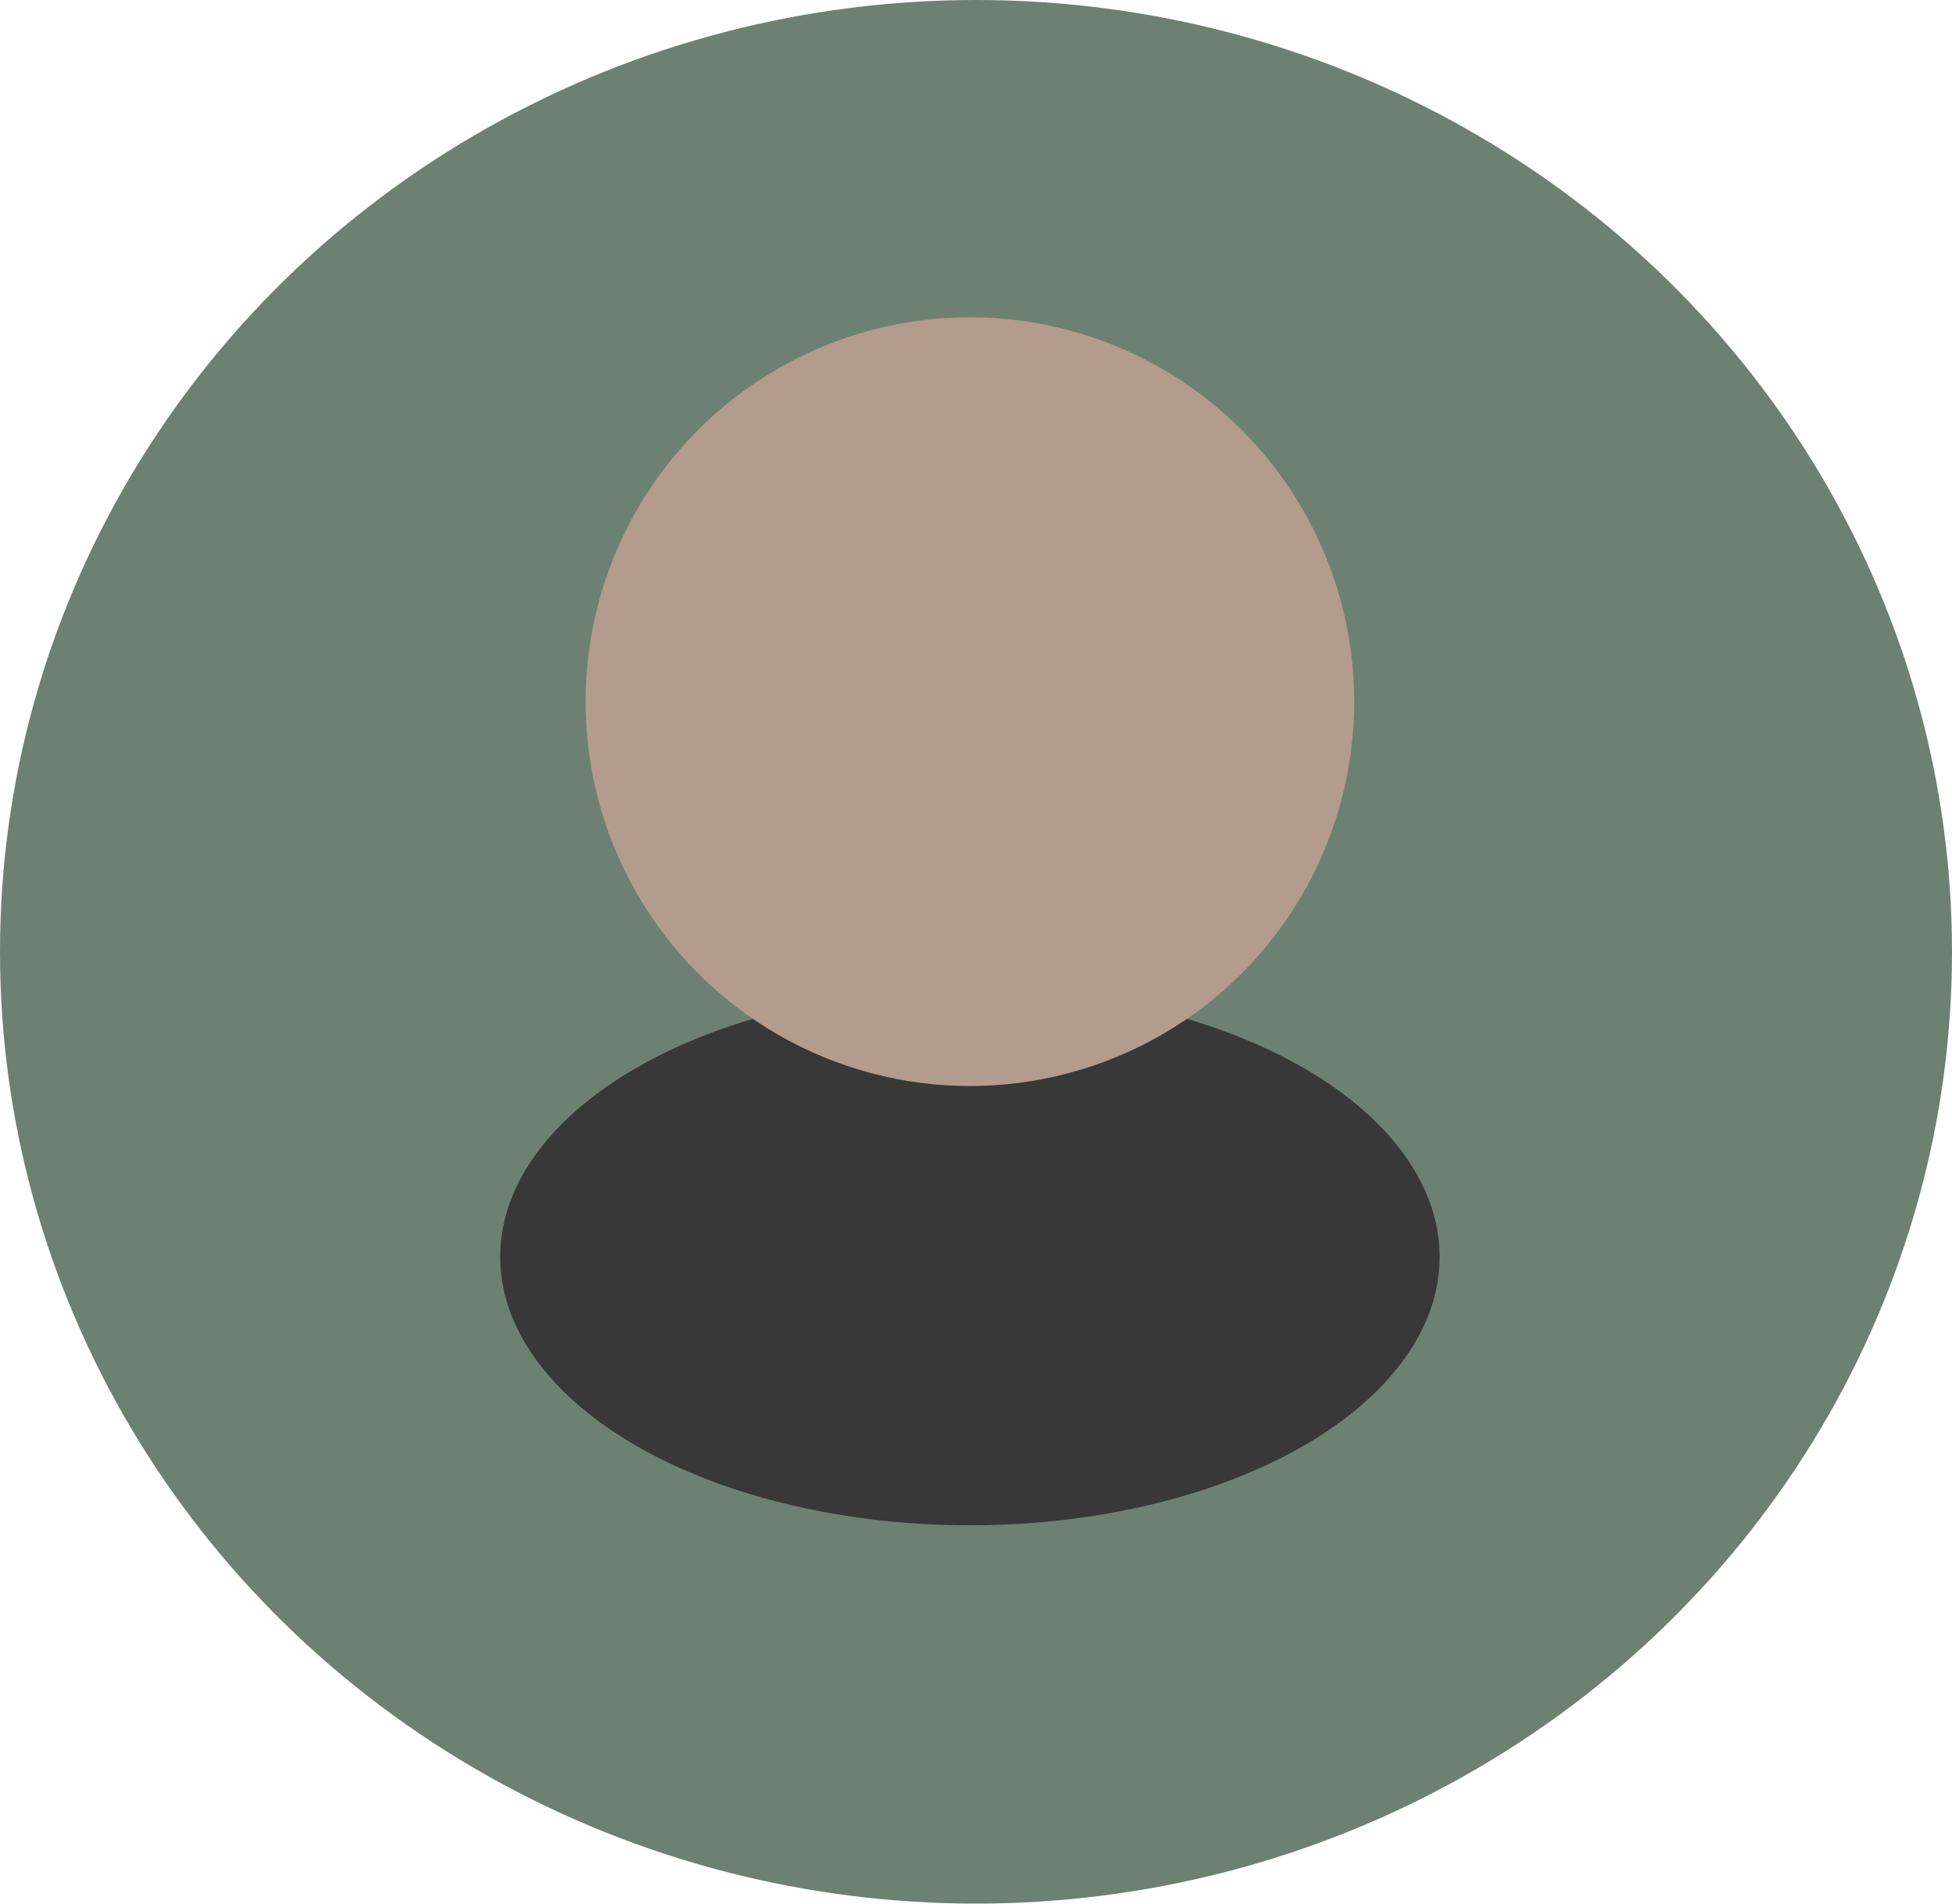 <svg width="160" height="156" viewBox="0 0 160 156" fill="none" xmlns="http://www.w3.org/2000/svg">
<g clip-path="url(#clip0_99_8)">
<ellipse cx="80" cy="78" rx="80" ry="78" fill="#6D8172"/>
<ellipse cx="79.5" cy="103" rx="38.5" ry="22" fill="#383838"/>
<circle cx="79.5" cy="57.5" r="31.5" fill="#B39B8D"/>
</g>
<defs>
<clipPath id="clip0_99_8">
<rect width="160" height="156" fill="white"/>
</clipPath>
</defs>
</svg>
